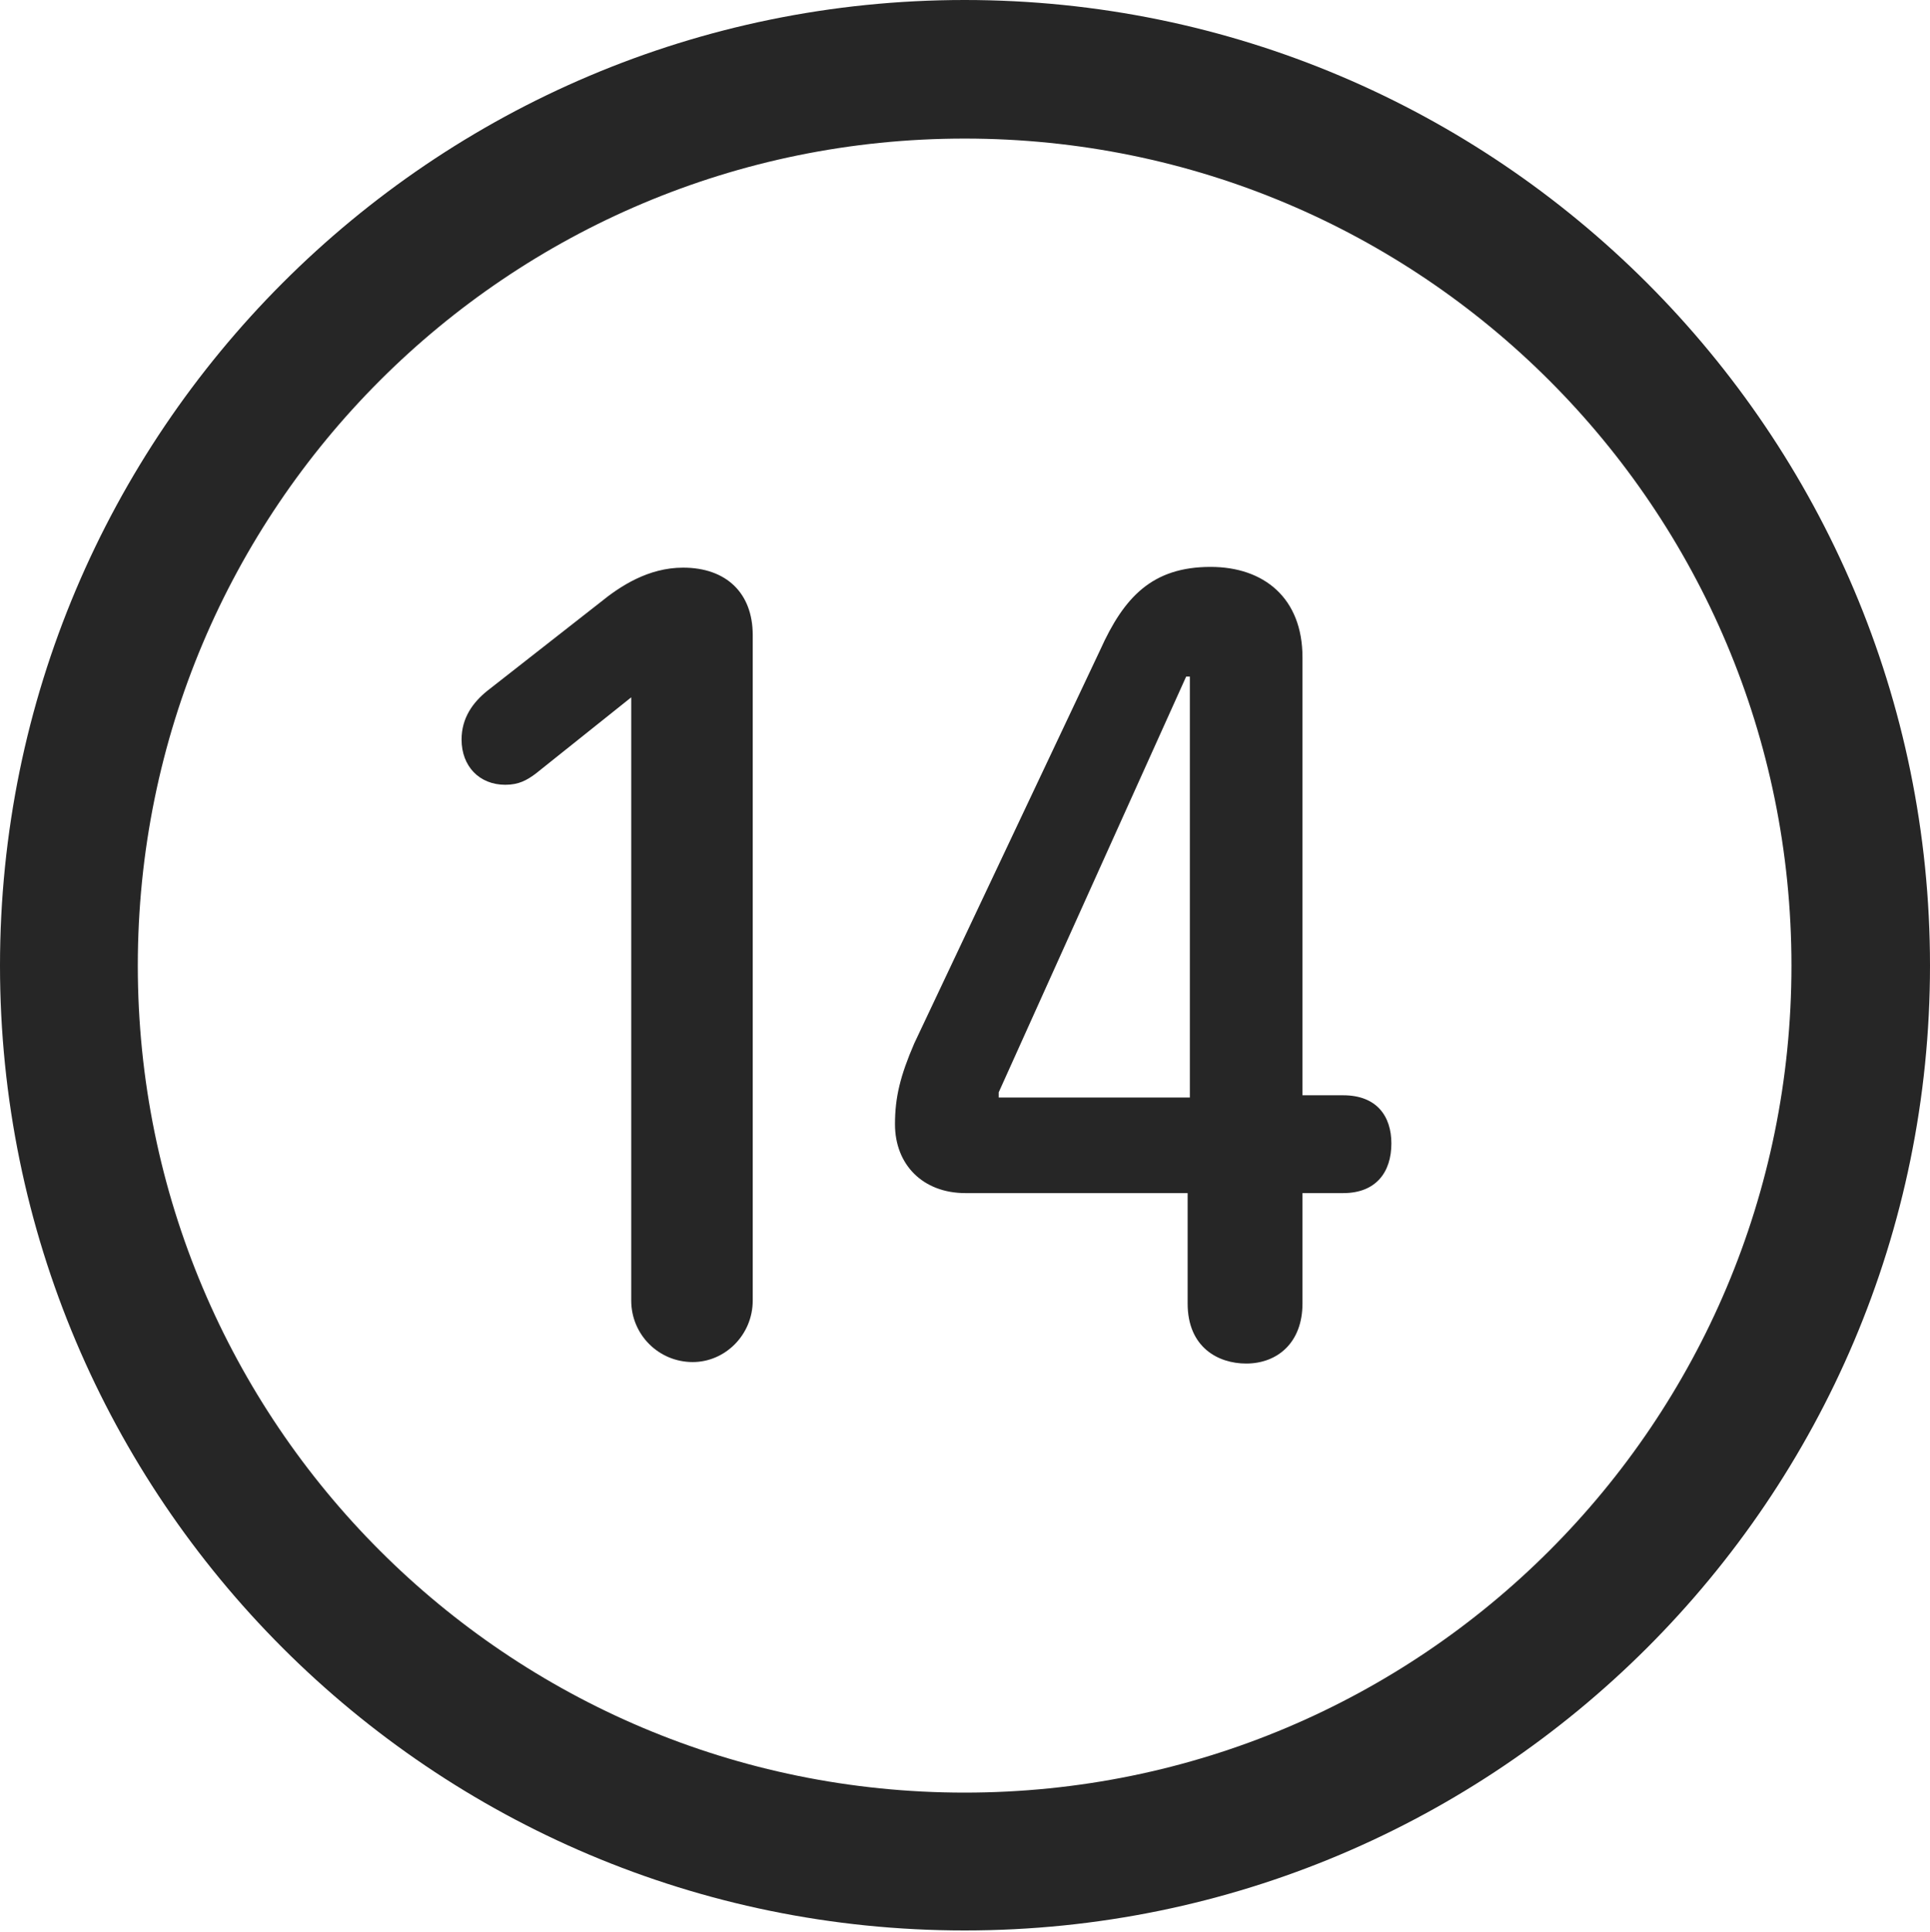 <?xml version="1.0" encoding="UTF-8"?>
<!--Generator: Apple Native CoreSVG 326-->
<!DOCTYPE svg
PUBLIC "-//W3C//DTD SVG 1.1//EN"
       "http://www.w3.org/Graphics/SVG/1.1/DTD/svg11.dtd">
<svg version="1.1" xmlns="http://www.w3.org/2000/svg" xmlns:xlink="http://www.w3.org/1999/xlink" viewBox="0 0 651.25 651.75">
 <g>
  <rect height="651.75" opacity="0" width="651.25" x="0" y="0"/>
  <path d="M325.5 651.25C505.25 651.25 651.25 505.5 651.25 325.75C651.25 146 505.25 0 325.5 0C145.75 0 0 146 0 325.75C0 505.5 145.75 651.25 325.5 651.25ZM325.5 604.75C171.25 604.75 46.5 480 46.5 325.75C46.5 171.5 171.25 46.75 325.5 46.75C479.75 46.75 604.5 171.5 604.5 325.75C604.5 480 479.75 604.75 325.5 604.75Z" fill="black" fill-opacity="0.85"/>
  <path d="M233.75 459.5C244.75 459.5 254 450.25 254 438.75L254 214.25C254 200 245 191.5 230.5 191.5C218.75 191.5 209.25 197.75 202.5 203.25L164.5 233C159.5 237 155.75 242.25 155.75 249.5C155.75 258.5 161.75 264.75 170.5 264.75C175 264.75 177.75 263.25 180.75 261L213 235.25L213 438.75C213 450.25 222.25 459.5 233.75 459.5ZM420.5 460C431 460 439.5 453 439.5 439.75L439.5 402.5L453.25 402.5C464.25 402.5 469.5 395.5 469.5 385.75C469.5 376.5 464.5 369.5 453.25 369.5L439.5 369.5L439.5 221.75C439.5 201.75 426.5 191.25 408.5 191.25C388.75 191.25 379.25 201.5 371.25 219.25L308.5 352C303.75 363 302 370.25 302 379.25C302 393 311.5 402.5 325.75 402.5L400.75 402.5L400.75 439.75C400.75 454.5 411 460 420.5 460ZM401.5 370.25L337 370.25L337 368.5L400.25 228.25L401.5 228.25Z" fill="black" fill-opacity="0.85"/>
 </g>
</svg>
